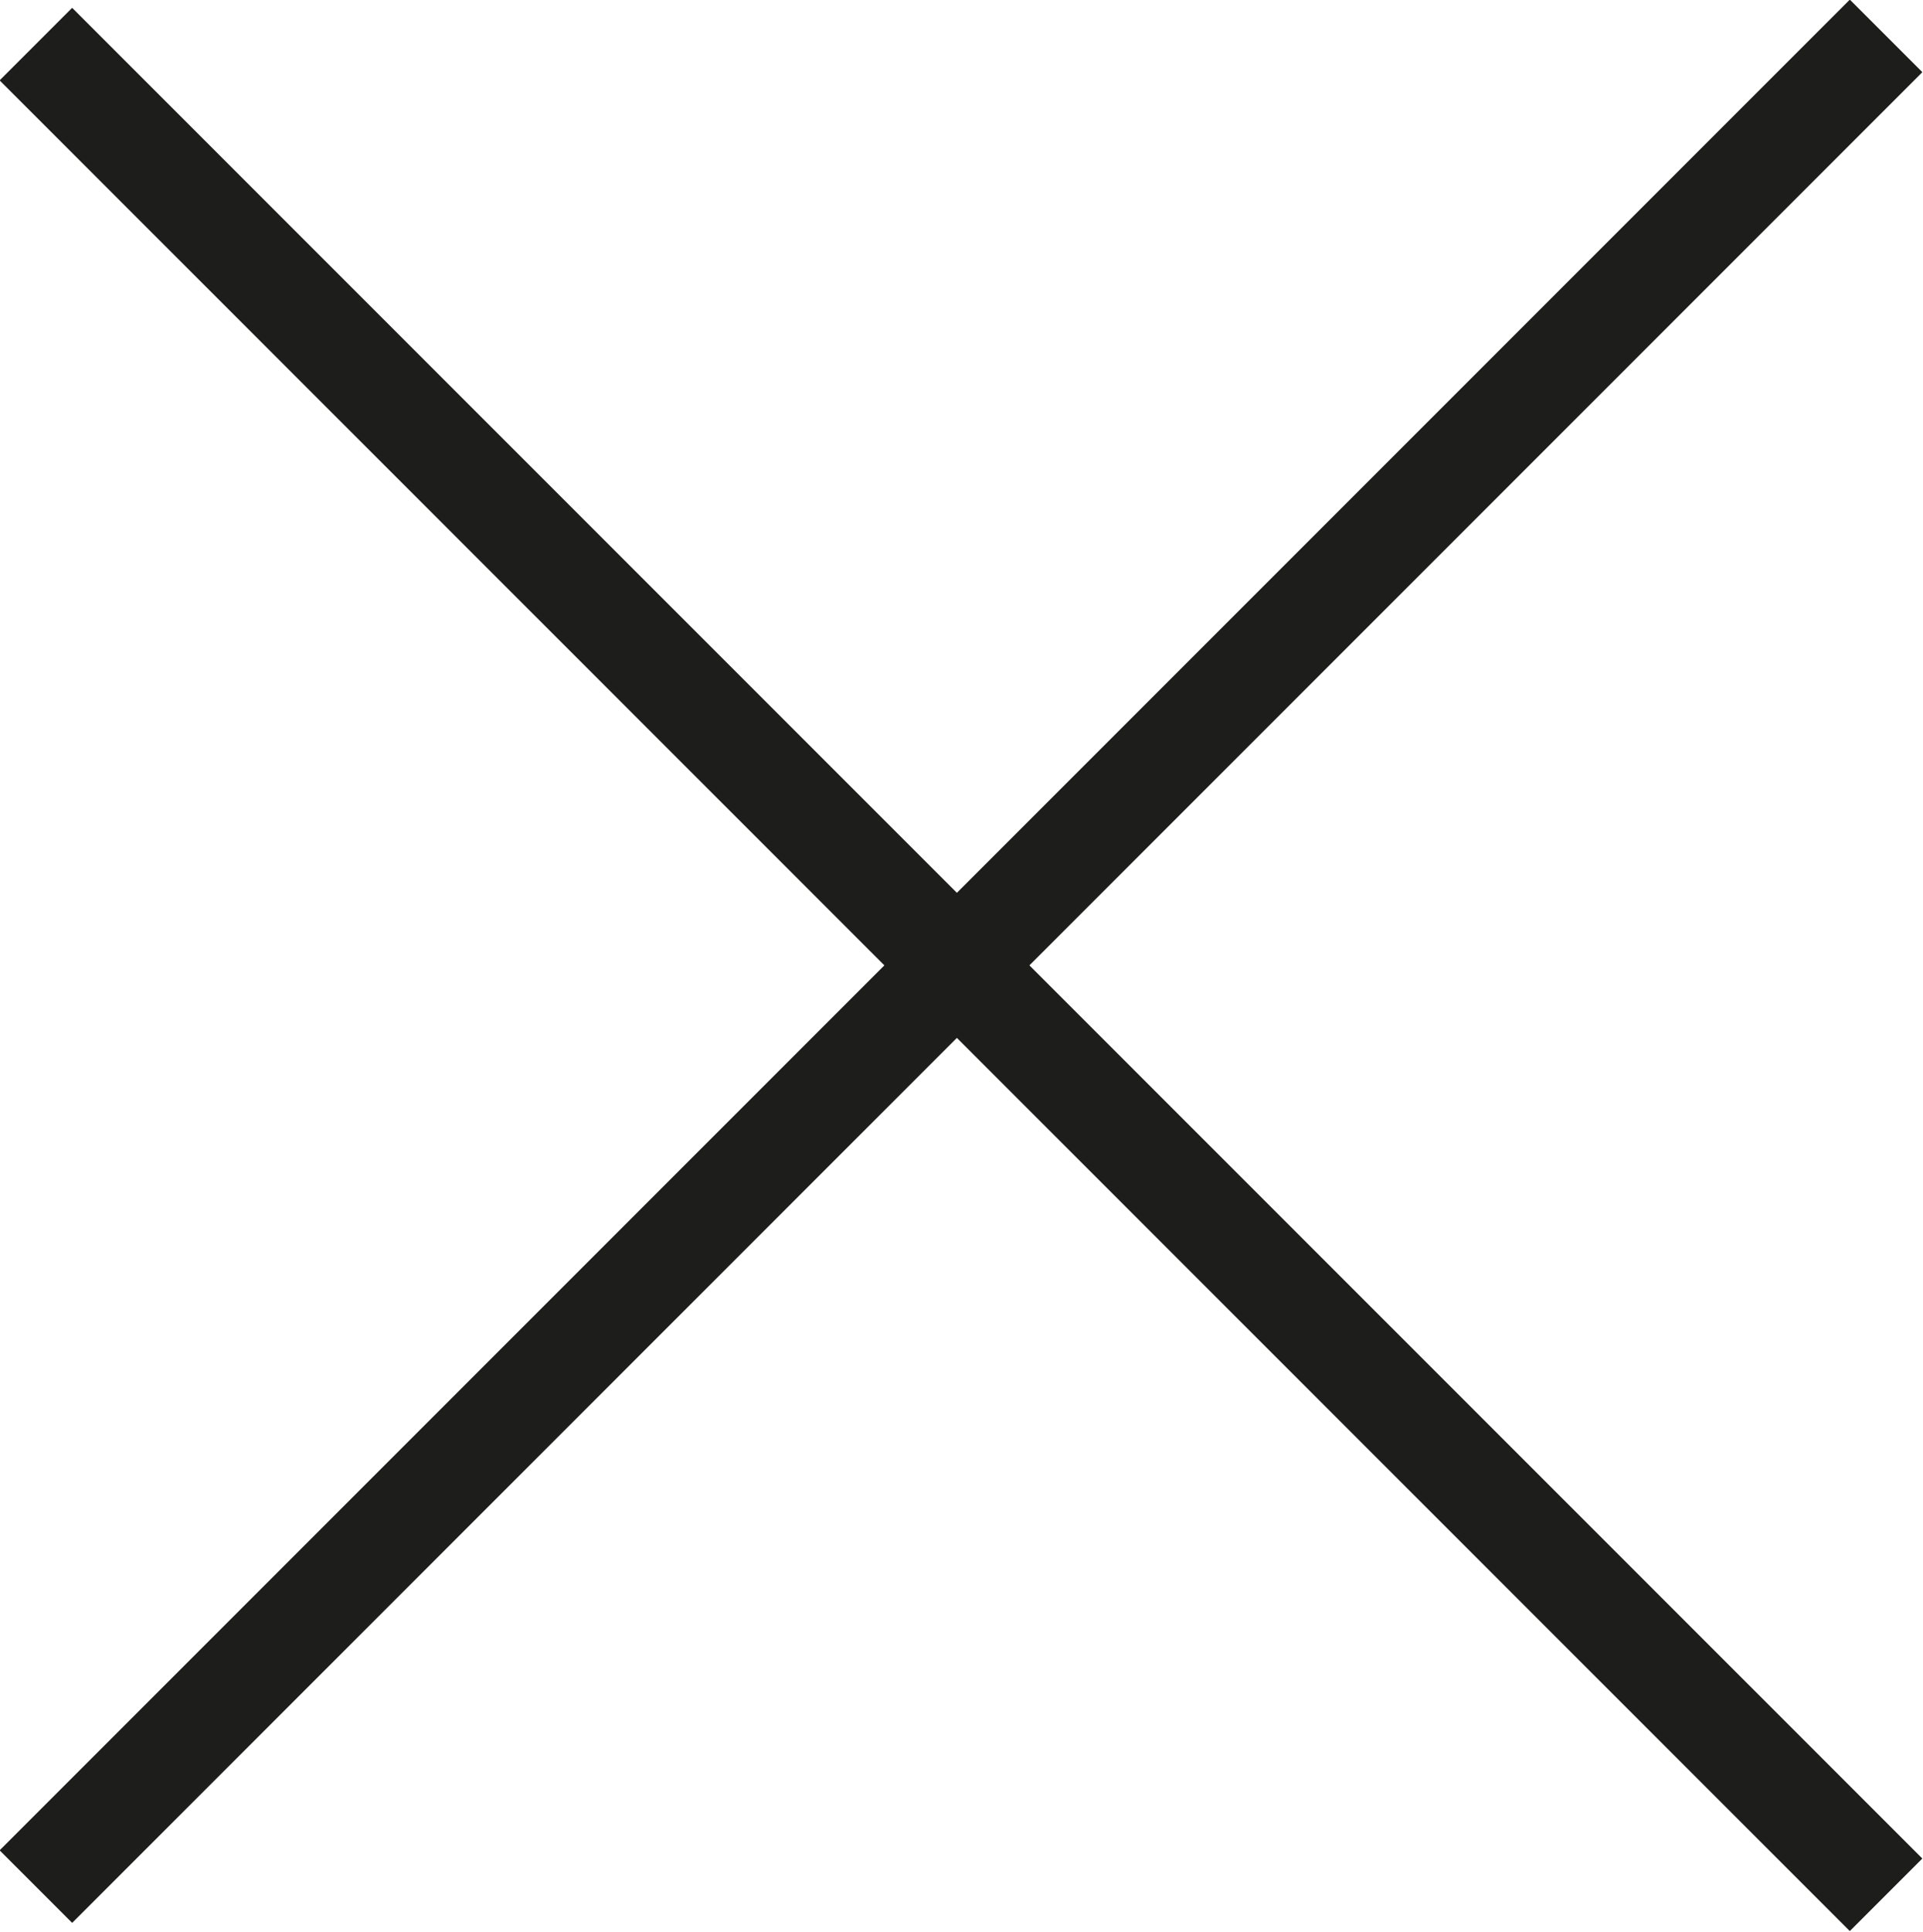 <svg xmlns="http://www.w3.org/2000/svg" xmlns:xlink="http://www.w3.org/1999/xlink" viewBox="0 0 18.75 18.83"><defs><style>.a,.c{fill:none;}.b{clip-path:url(#a);}.c{stroke:#1d1d1b;}</style><clipPath id="a" transform="translate(-1.41 -1.41)"><rect class="a" x="-2.97" y="9.29" width="27.51" height="3" transform="translate(-4.47 10.79) rotate(-45)"/></clipPath></defs><title>Asset 1</title><g class="b"><line class="c" x1="0.35" y1="18.39" x2="18.39" y2="0.35"/></g><line class="c" x1="0.35" y1="0.43" x2="18.39" y2="18.47"/></svg>